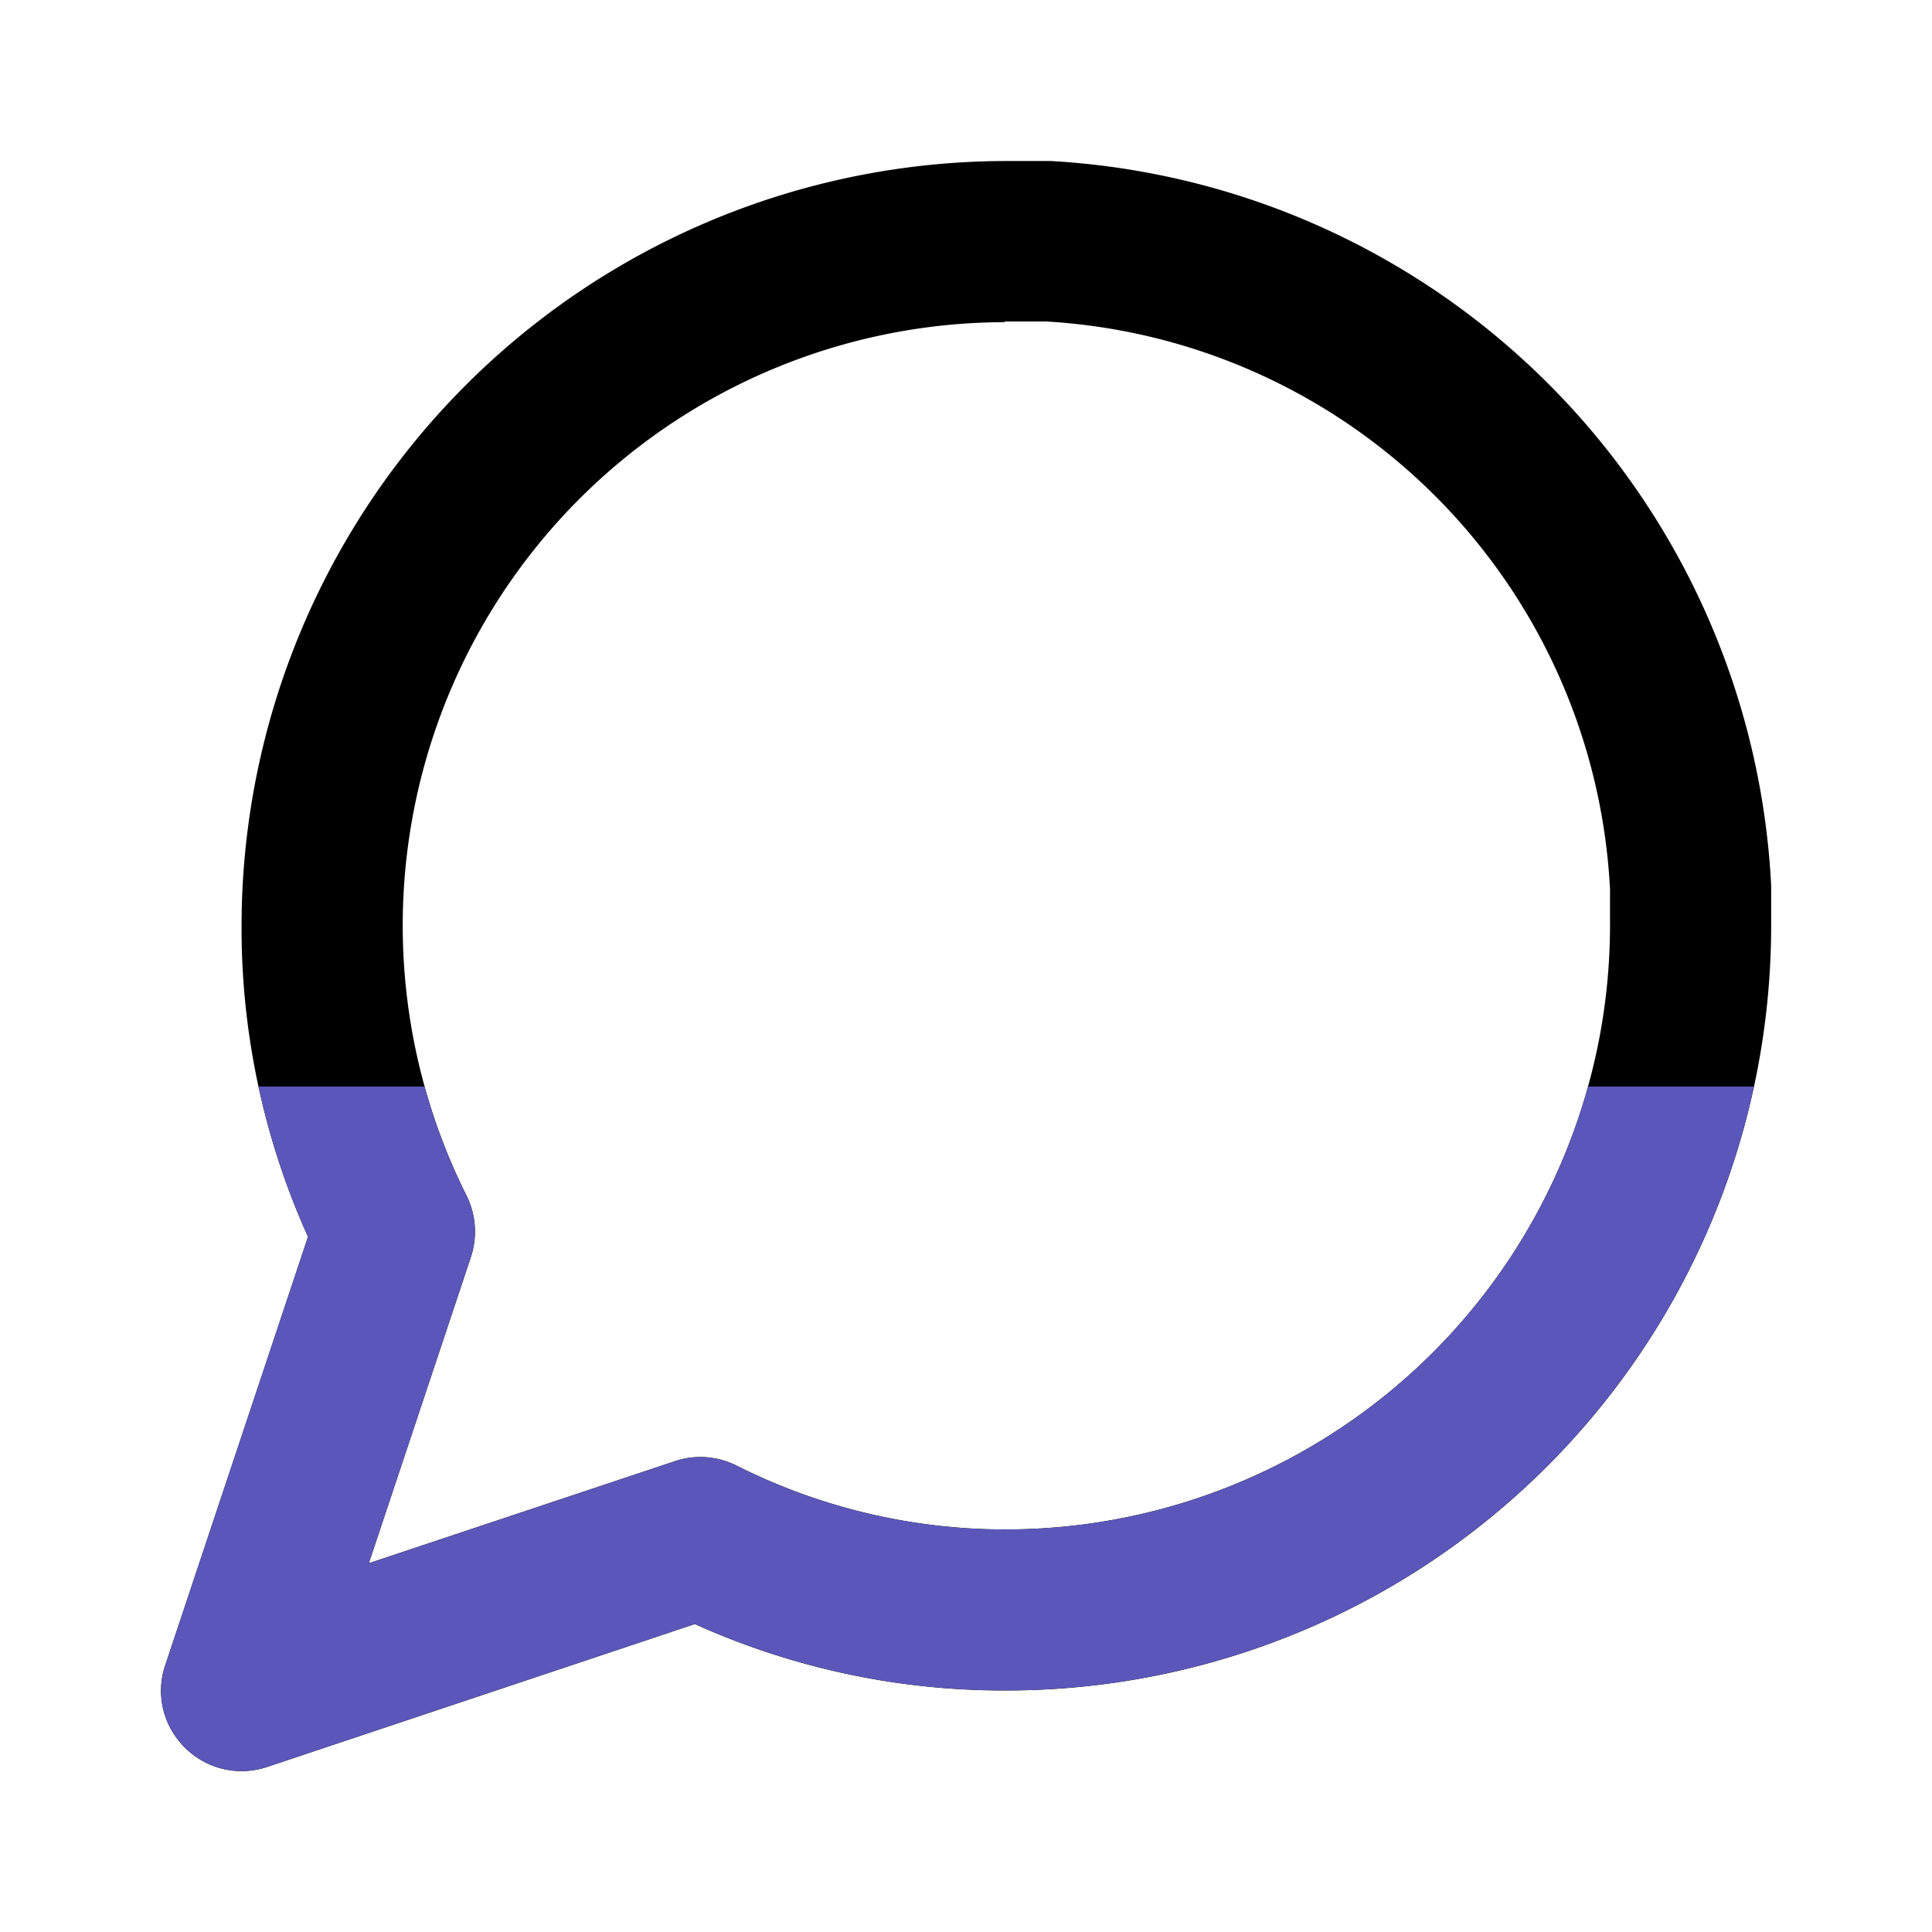 <svg xmlns="http://www.w3.org/2000/svg" xmlns:xlink="http://www.w3.org/1999/xlink" width="32" height="32" viewBox="0 0 32 32"><defs><style>.a{fill:rgba(0,0,0,0);}.b{clip-path:url(#a);}.c{fill:#5b57ba;}.d{filter:url(#b);}</style><clipPath id="a"><path d="M1.328,26.669a1.336,1.336,0,0,1-1.078-.56,1.313,1.313,0,0,1-.179-1.2l2.363-7.091a12.426,12.426,0,0,1-1.1-5.155A12.677,12.677,0,0,1,13.972,0H14l.739,0A12.661,12.661,0,0,1,26.669,12v.665A12.672,12.672,0,0,1,14,25.333h-.034a12.431,12.431,0,0,1-5.124-1.1L1.757,26.6A1.351,1.351,0,0,1,1.328,26.669Zm12.648-24A9.993,9.993,0,0,0,5.059,17.132a1.342,1.342,0,0,1,.074,1.022l-1.69,5.07,5.07-1.69a1.326,1.326,0,0,1,.421-.069,1.343,1.343,0,0,1,.6.143,9.891,9.891,0,0,0,4.442,1.057H14a10.012,10.012,0,0,0,10-10l0-.6a9.927,9.927,0,0,0-9.336-9.407h-.692Z"/></clipPath><filter id="b" x="-60" y="-42" width="152" height="152" filterUnits="userSpaceOnUse"><feOffset dy="18" input="SourceAlpha"/><feGaussianBlur stdDeviation="20" result="c"/><feFlood flood-color="#6b67d2" flood-opacity="0.349"/><feComposite operator="in" in2="c"/><feComposite in="SourceGraphic"/></filter></defs><rect class="a" width="32" height="32"/><path d="M1.328,26.669a1.336,1.336,0,0,1-1.078-.56,1.313,1.313,0,0,1-.179-1.2l2.363-7.091a12.426,12.426,0,0,1-1.1-5.155A12.677,12.677,0,0,1,13.972,0H14l.739,0A12.661,12.661,0,0,1,26.669,12v.665A12.672,12.672,0,0,1,14,25.333h-.034a12.431,12.431,0,0,1-5.124-1.1L1.757,26.6A1.351,1.351,0,0,1,1.328,26.669Zm12.648-24A9.993,9.993,0,0,0,5.059,17.132a1.342,1.342,0,0,1,.074,1.022l-1.69,5.07,5.07-1.69a1.326,1.326,0,0,1,.421-.069,1.343,1.343,0,0,1,.6.143,9.891,9.891,0,0,0,4.442,1.057H14a10.012,10.012,0,0,0,10-10l0-.6a9.927,9.927,0,0,0-9.336-9.407h-.692Z" transform="translate(2.667 2.667)"/><g class="b" transform="translate(2.667 2.667)"><g class="d" transform="matrix(1, 0, 0, 1, -2.67, -2.67)"><rect class="c" width="32" height="32"/></g></g></svg>